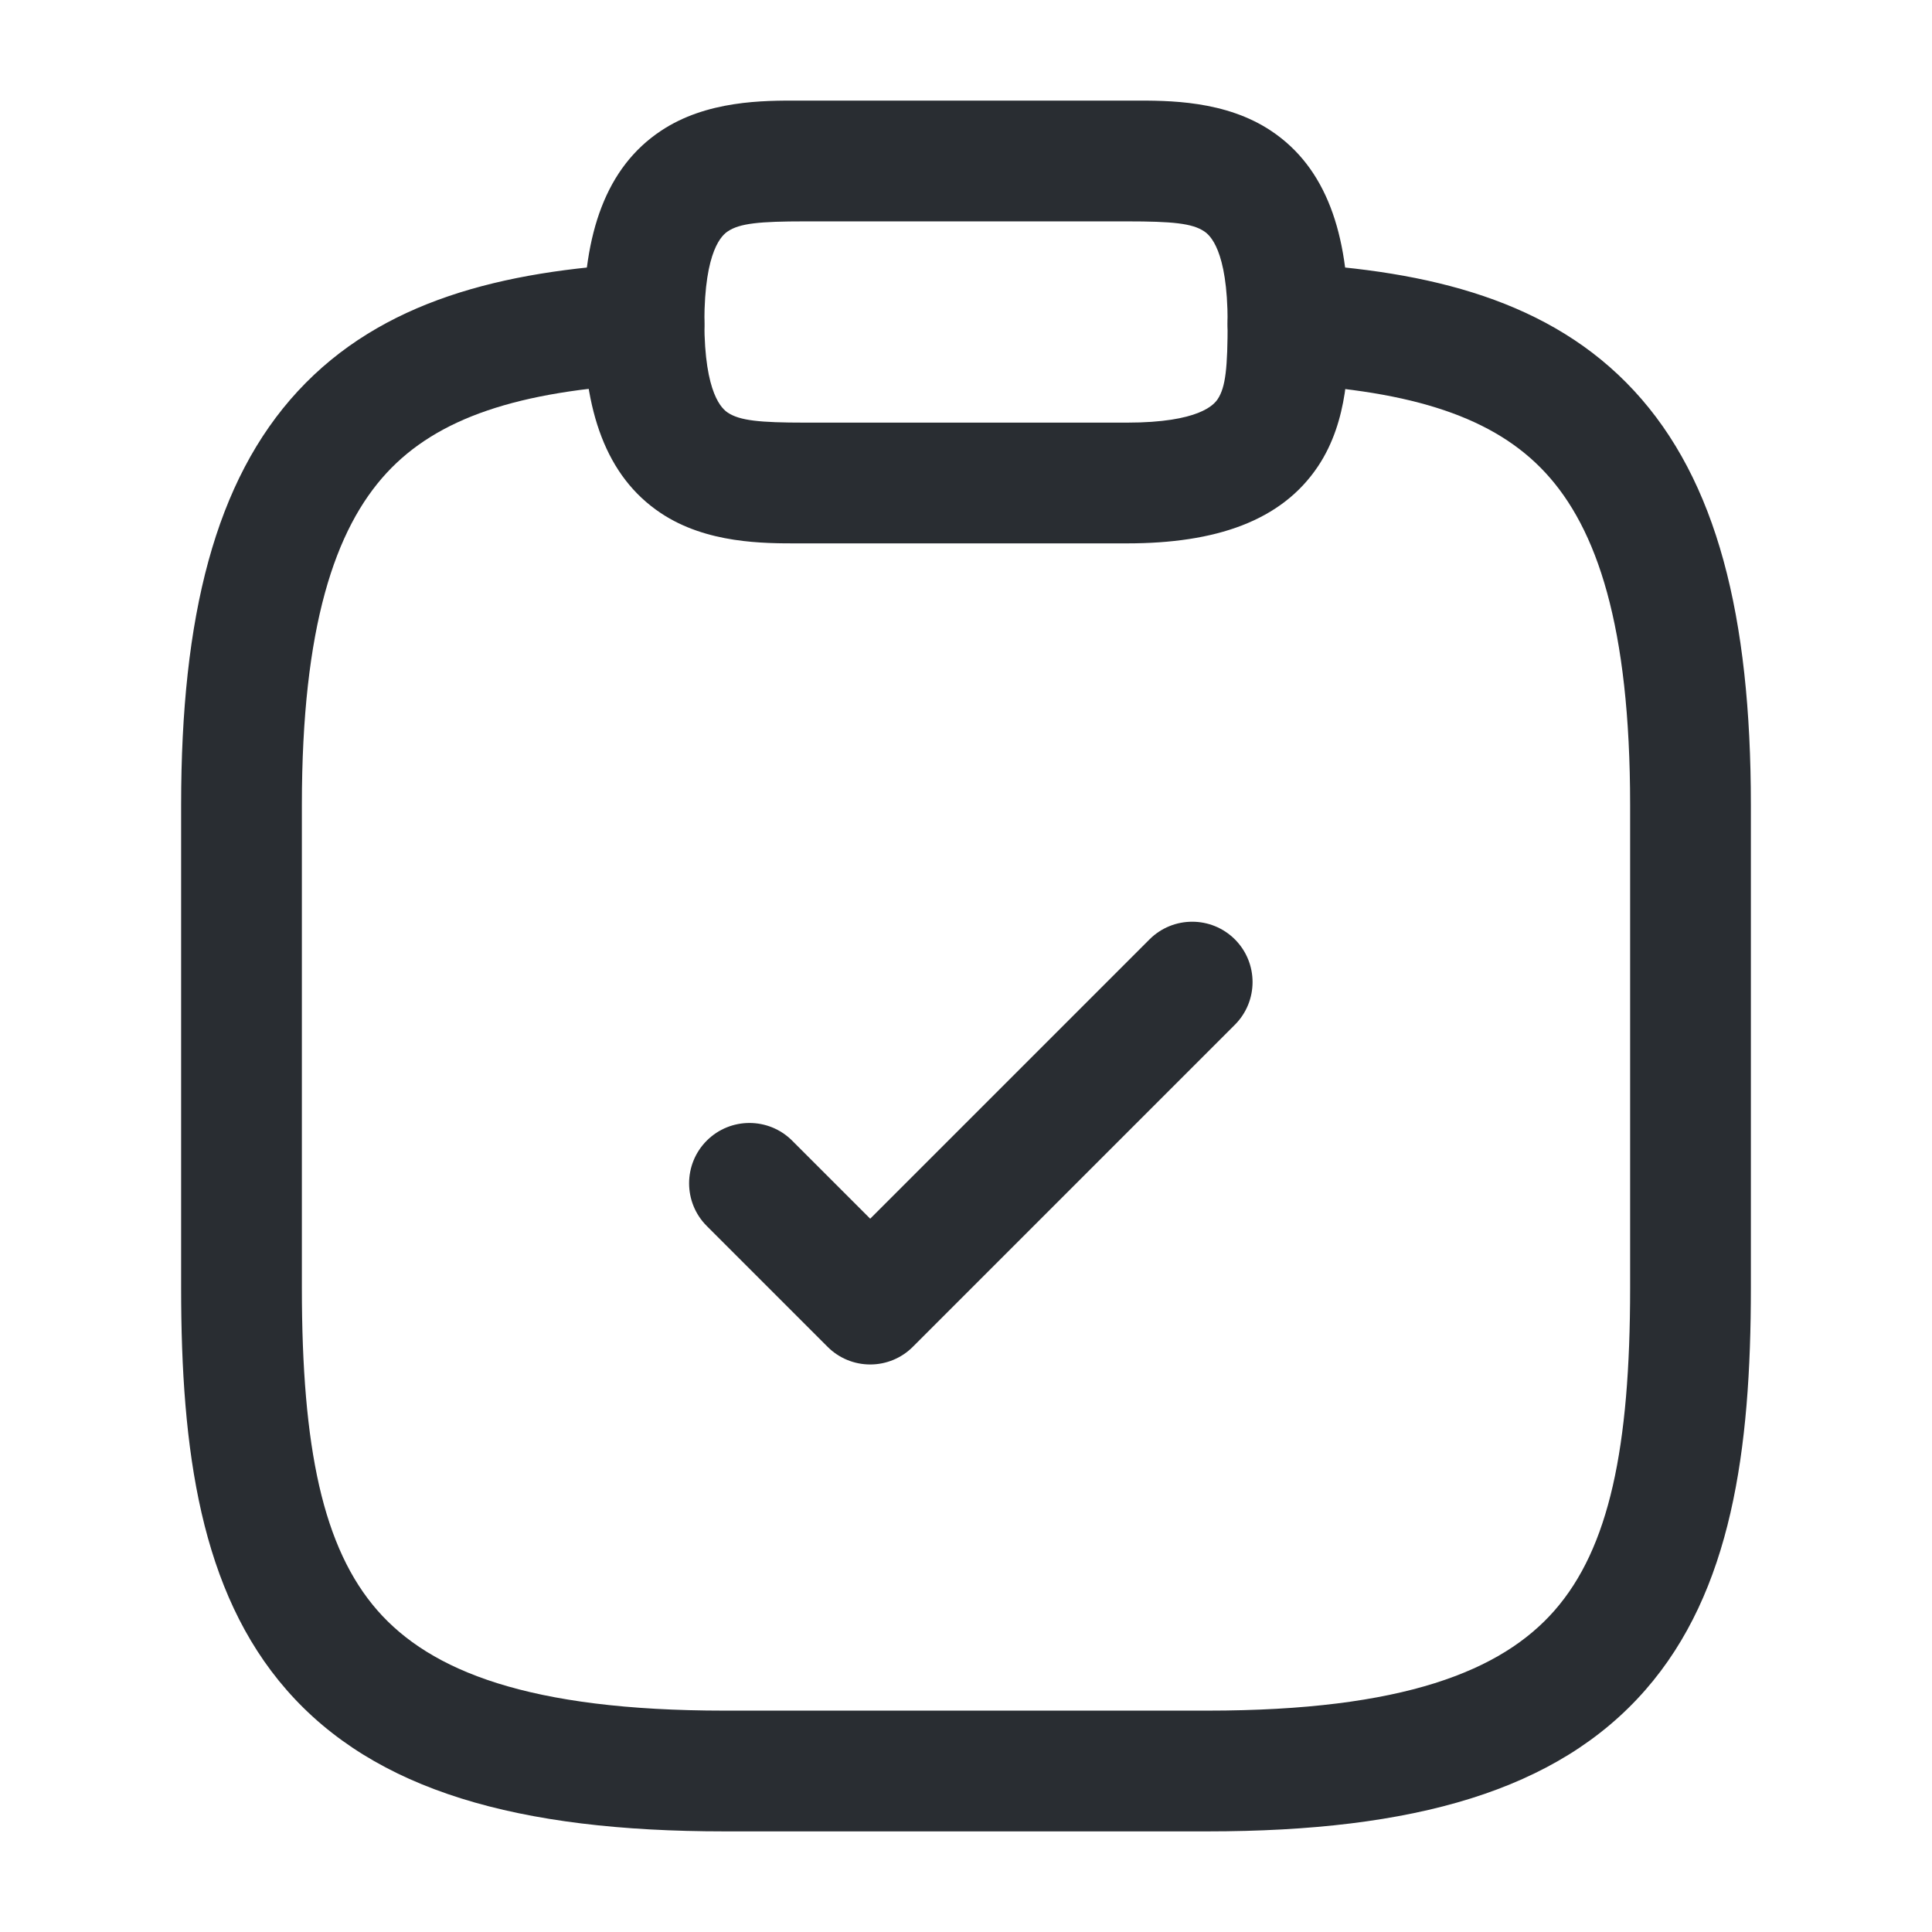 <svg width="24" height="24" viewBox="0 0 24 24" fill="none" xmlns="http://www.w3.org/2000/svg">
<path fill-rule="evenodd" clip-rule="evenodd" d="M15.34 11.669C15.633 11.962 15.633 12.437 15.34 12.73L11.34 16.73C11.2 16.871 11.009 16.95 10.81 16.95C10.611 16.95 10.42 16.871 10.28 16.73L8.78 15.23C8.487 14.937 8.487 14.462 8.78 14.169C9.073 13.877 9.547 13.877 9.84 14.169L10.81 15.139L14.28 11.669C14.573 11.377 15.047 11.377 15.34 11.669Z" fill="#292D32"/>
<path fill-rule="evenodd" clip-rule="evenodd" d="M9.929 1.25C9.953 1.25 9.977 1.25 10 1.25H14C14.023 1.25 14.047 1.25 14.071 1.25C14.514 1.248 15.222 1.246 15.791 1.626C16.475 2.082 16.75 2.901 16.75 4C16.75 4.023 16.75 4.046 16.75 4.071C16.751 4.514 16.753 5.222 16.374 5.791C15.918 6.475 15.099 6.75 14 6.75H10C9.977 6.75 9.953 6.75 9.929 6.75C9.486 6.751 8.778 6.753 8.209 6.374C7.525 5.918 7.25 5.099 7.25 4C7.25 2.901 7.525 2.082 8.209 1.626C8.778 1.246 9.486 1.248 9.929 1.25ZM9.041 2.874C8.975 2.918 8.75 3.099 8.75 4C8.75 4.901 8.975 5.082 9.041 5.126C9.19 5.225 9.435 5.25 10 5.25H14C14.901 5.25 15.082 5.024 15.126 4.959C15.226 4.809 15.25 4.565 15.25 4C15.25 3.099 15.025 2.918 14.959 2.874C14.81 2.774 14.565 2.75 14 2.75H10C9.435 2.75 9.19 2.774 9.041 2.874Z" fill="#292D32"/>
<path fill-rule="evenodd" clip-rule="evenodd" d="M8.749 3.98C8.771 4.393 8.454 4.747 8.04 4.769C6.434 4.856 5.433 5.193 4.802 5.876C4.163 6.569 3.75 7.781 3.75 10V16C3.75 17.987 4.011 19.231 4.689 20.006C5.346 20.756 6.565 21.25 9 21.25H15C17.435 21.25 18.654 20.756 19.311 20.006C19.989 19.231 20.25 17.987 20.25 16V10C20.25 7.775 19.837 6.564 19.198 5.873C18.567 5.191 17.567 4.856 15.96 4.769C15.546 4.747 15.229 4.393 15.251 3.98C15.274 3.566 15.627 3.249 16.041 3.271C17.763 3.364 19.263 3.734 20.299 4.854C21.328 5.966 21.75 7.655 21.75 10V16C21.75 18.013 21.511 19.769 20.439 20.994C19.346 22.244 17.565 22.75 15 22.75H9C6.435 22.75 4.654 22.244 3.561 20.994C2.489 19.769 2.25 18.013 2.25 16V10C2.25 7.659 2.672 5.971 3.7 4.859C4.737 3.737 6.236 3.364 7.96 3.271C8.373 3.249 8.727 3.566 8.749 3.98Z" fill="#292D32"/>
</svg>
